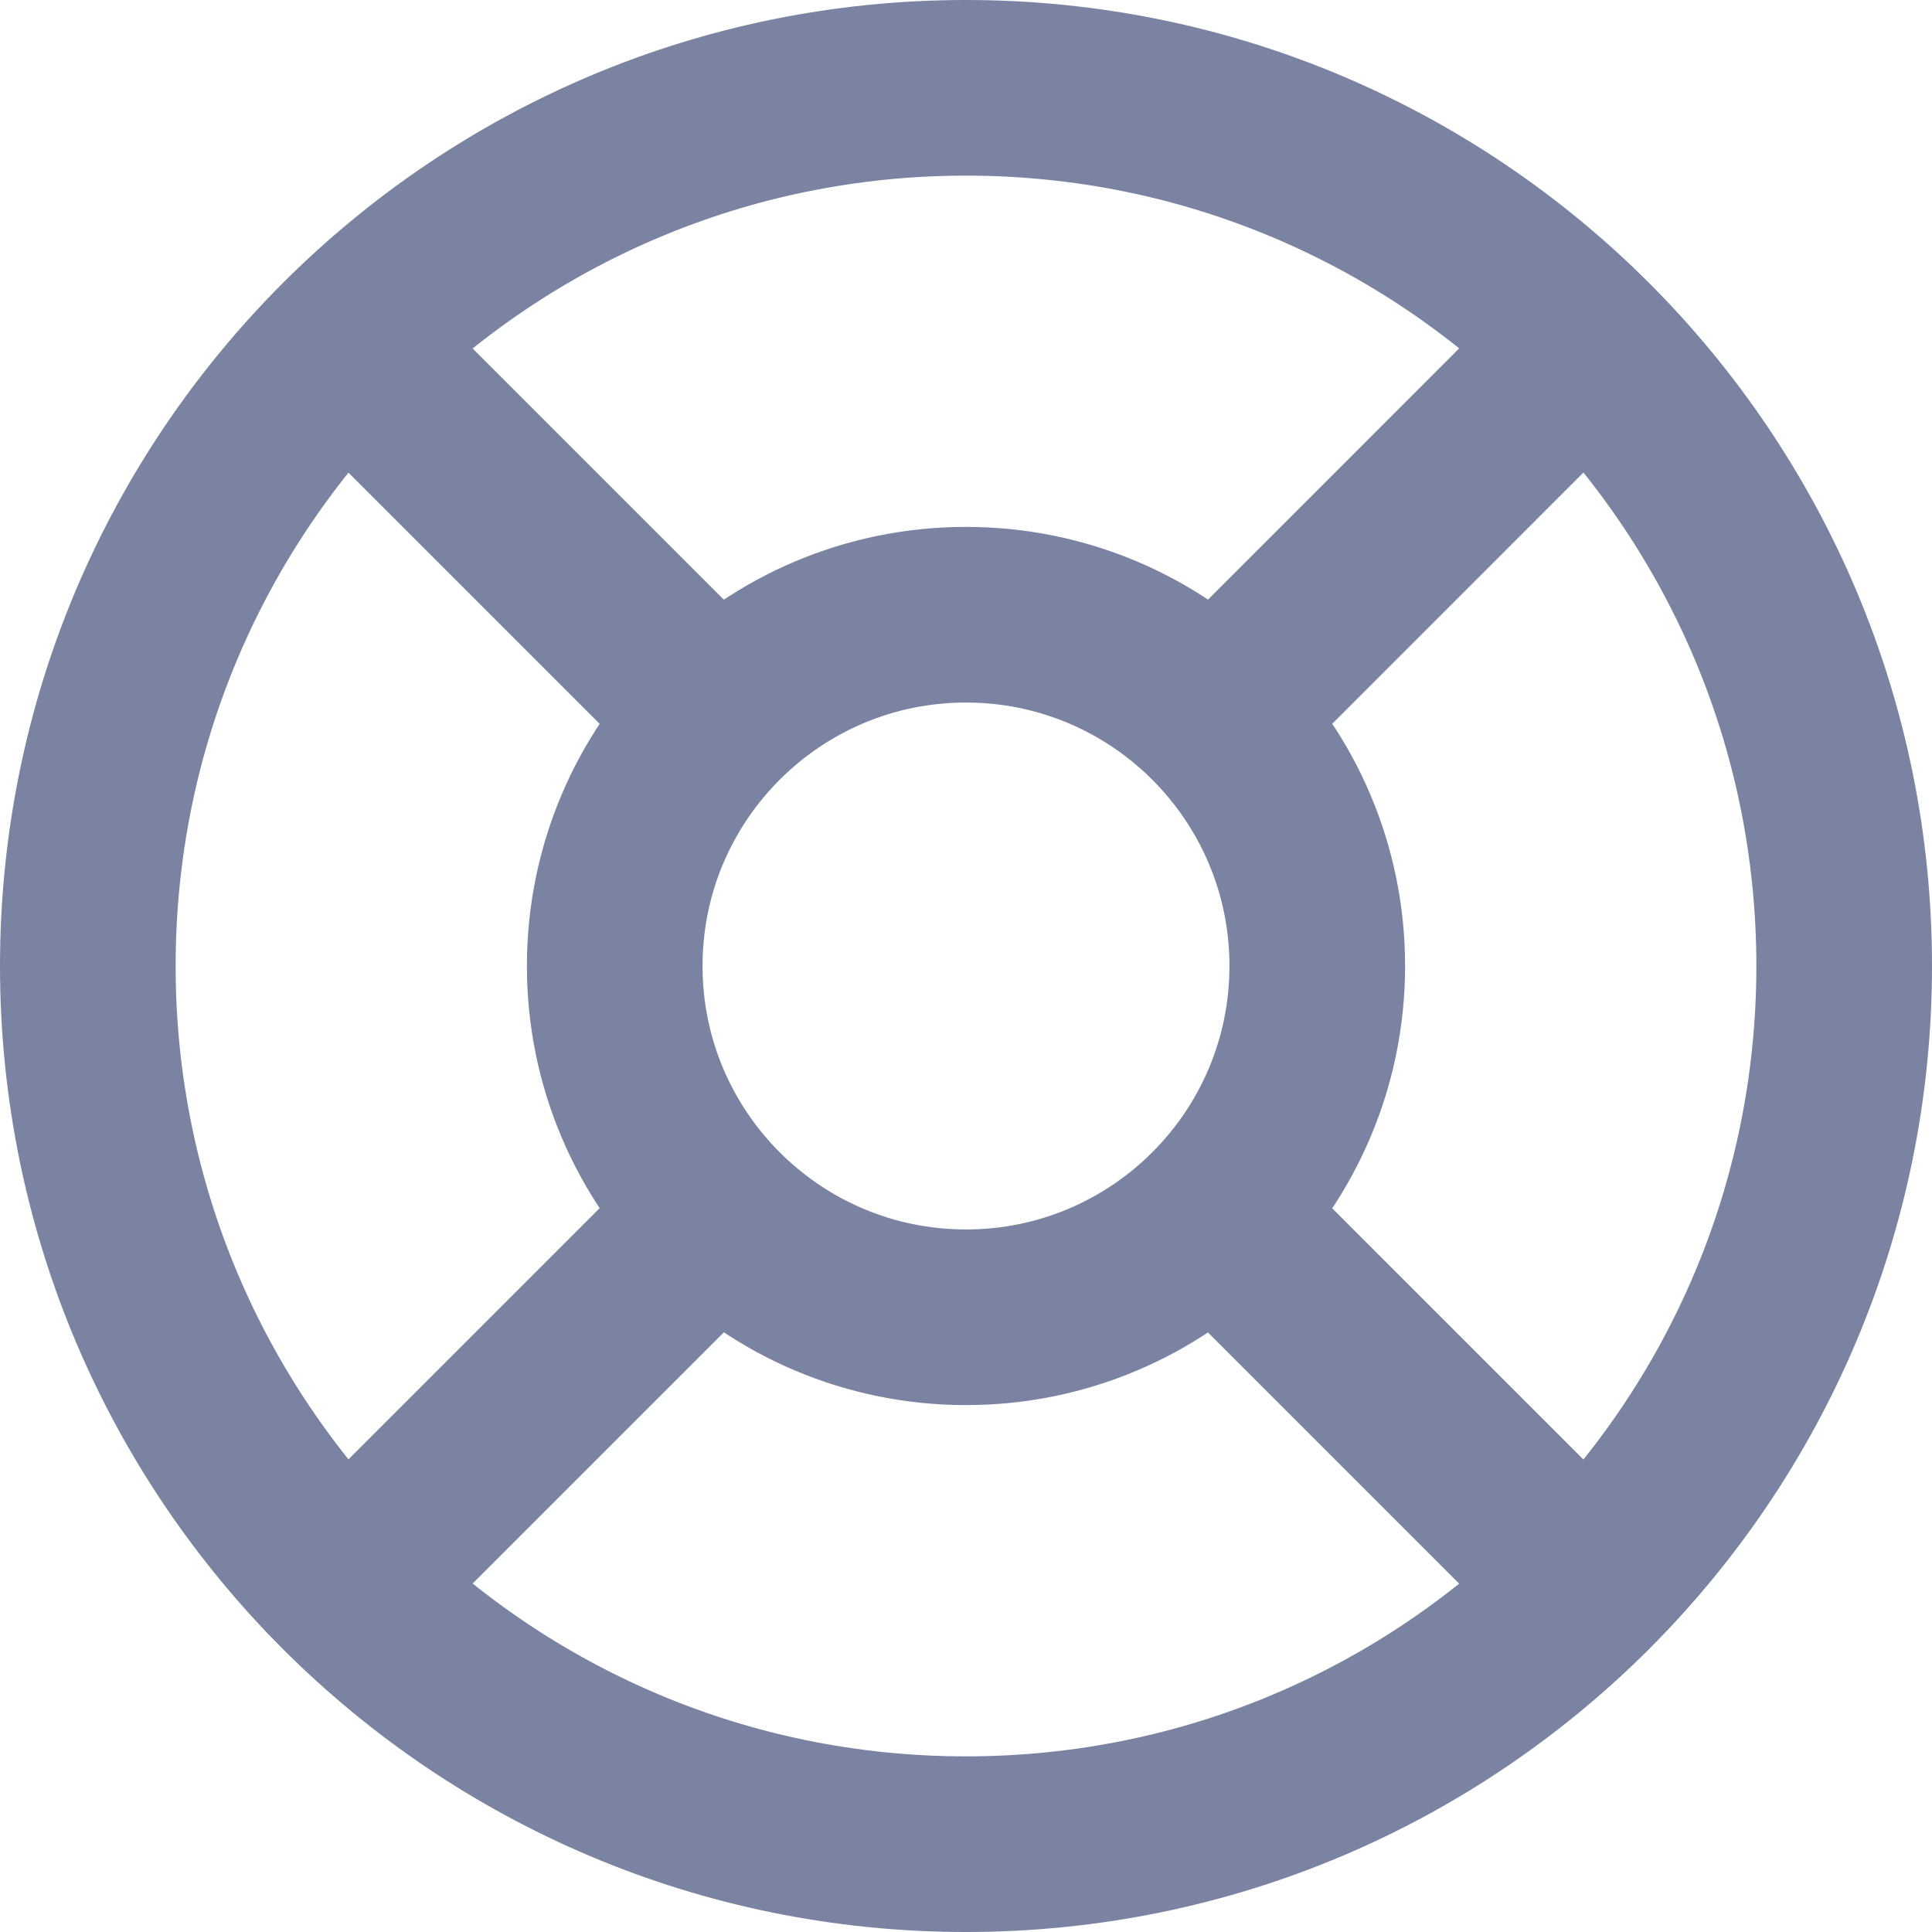 <svg width="22" height="22" viewBox="0 0 22 22" fill="none" xmlns="http://www.w3.org/2000/svg">
<path d="M8.136 8.136L3.929 3.929M3.929 18.071L8.168 13.832M13.861 13.864L18.068 18.071M18.068 3.929L13.829 8.169M21 11C21 16.523 16.523 21 11 21C5.477 21 1 16.523 1 11C1 5.477 5.477 1 11 1C16.523 1 21 5.477 21 11ZM15 11C15 13.209 13.209 15 11 15C8.791 15 7 13.209 7 11C7 8.791 8.791 7 11 7C13.209 7 15 8.791 15 11Z" stroke="#7A84A2" stroke-width="2" stroke-linecap="round" stroke-linejoin="round"/>
</svg>
